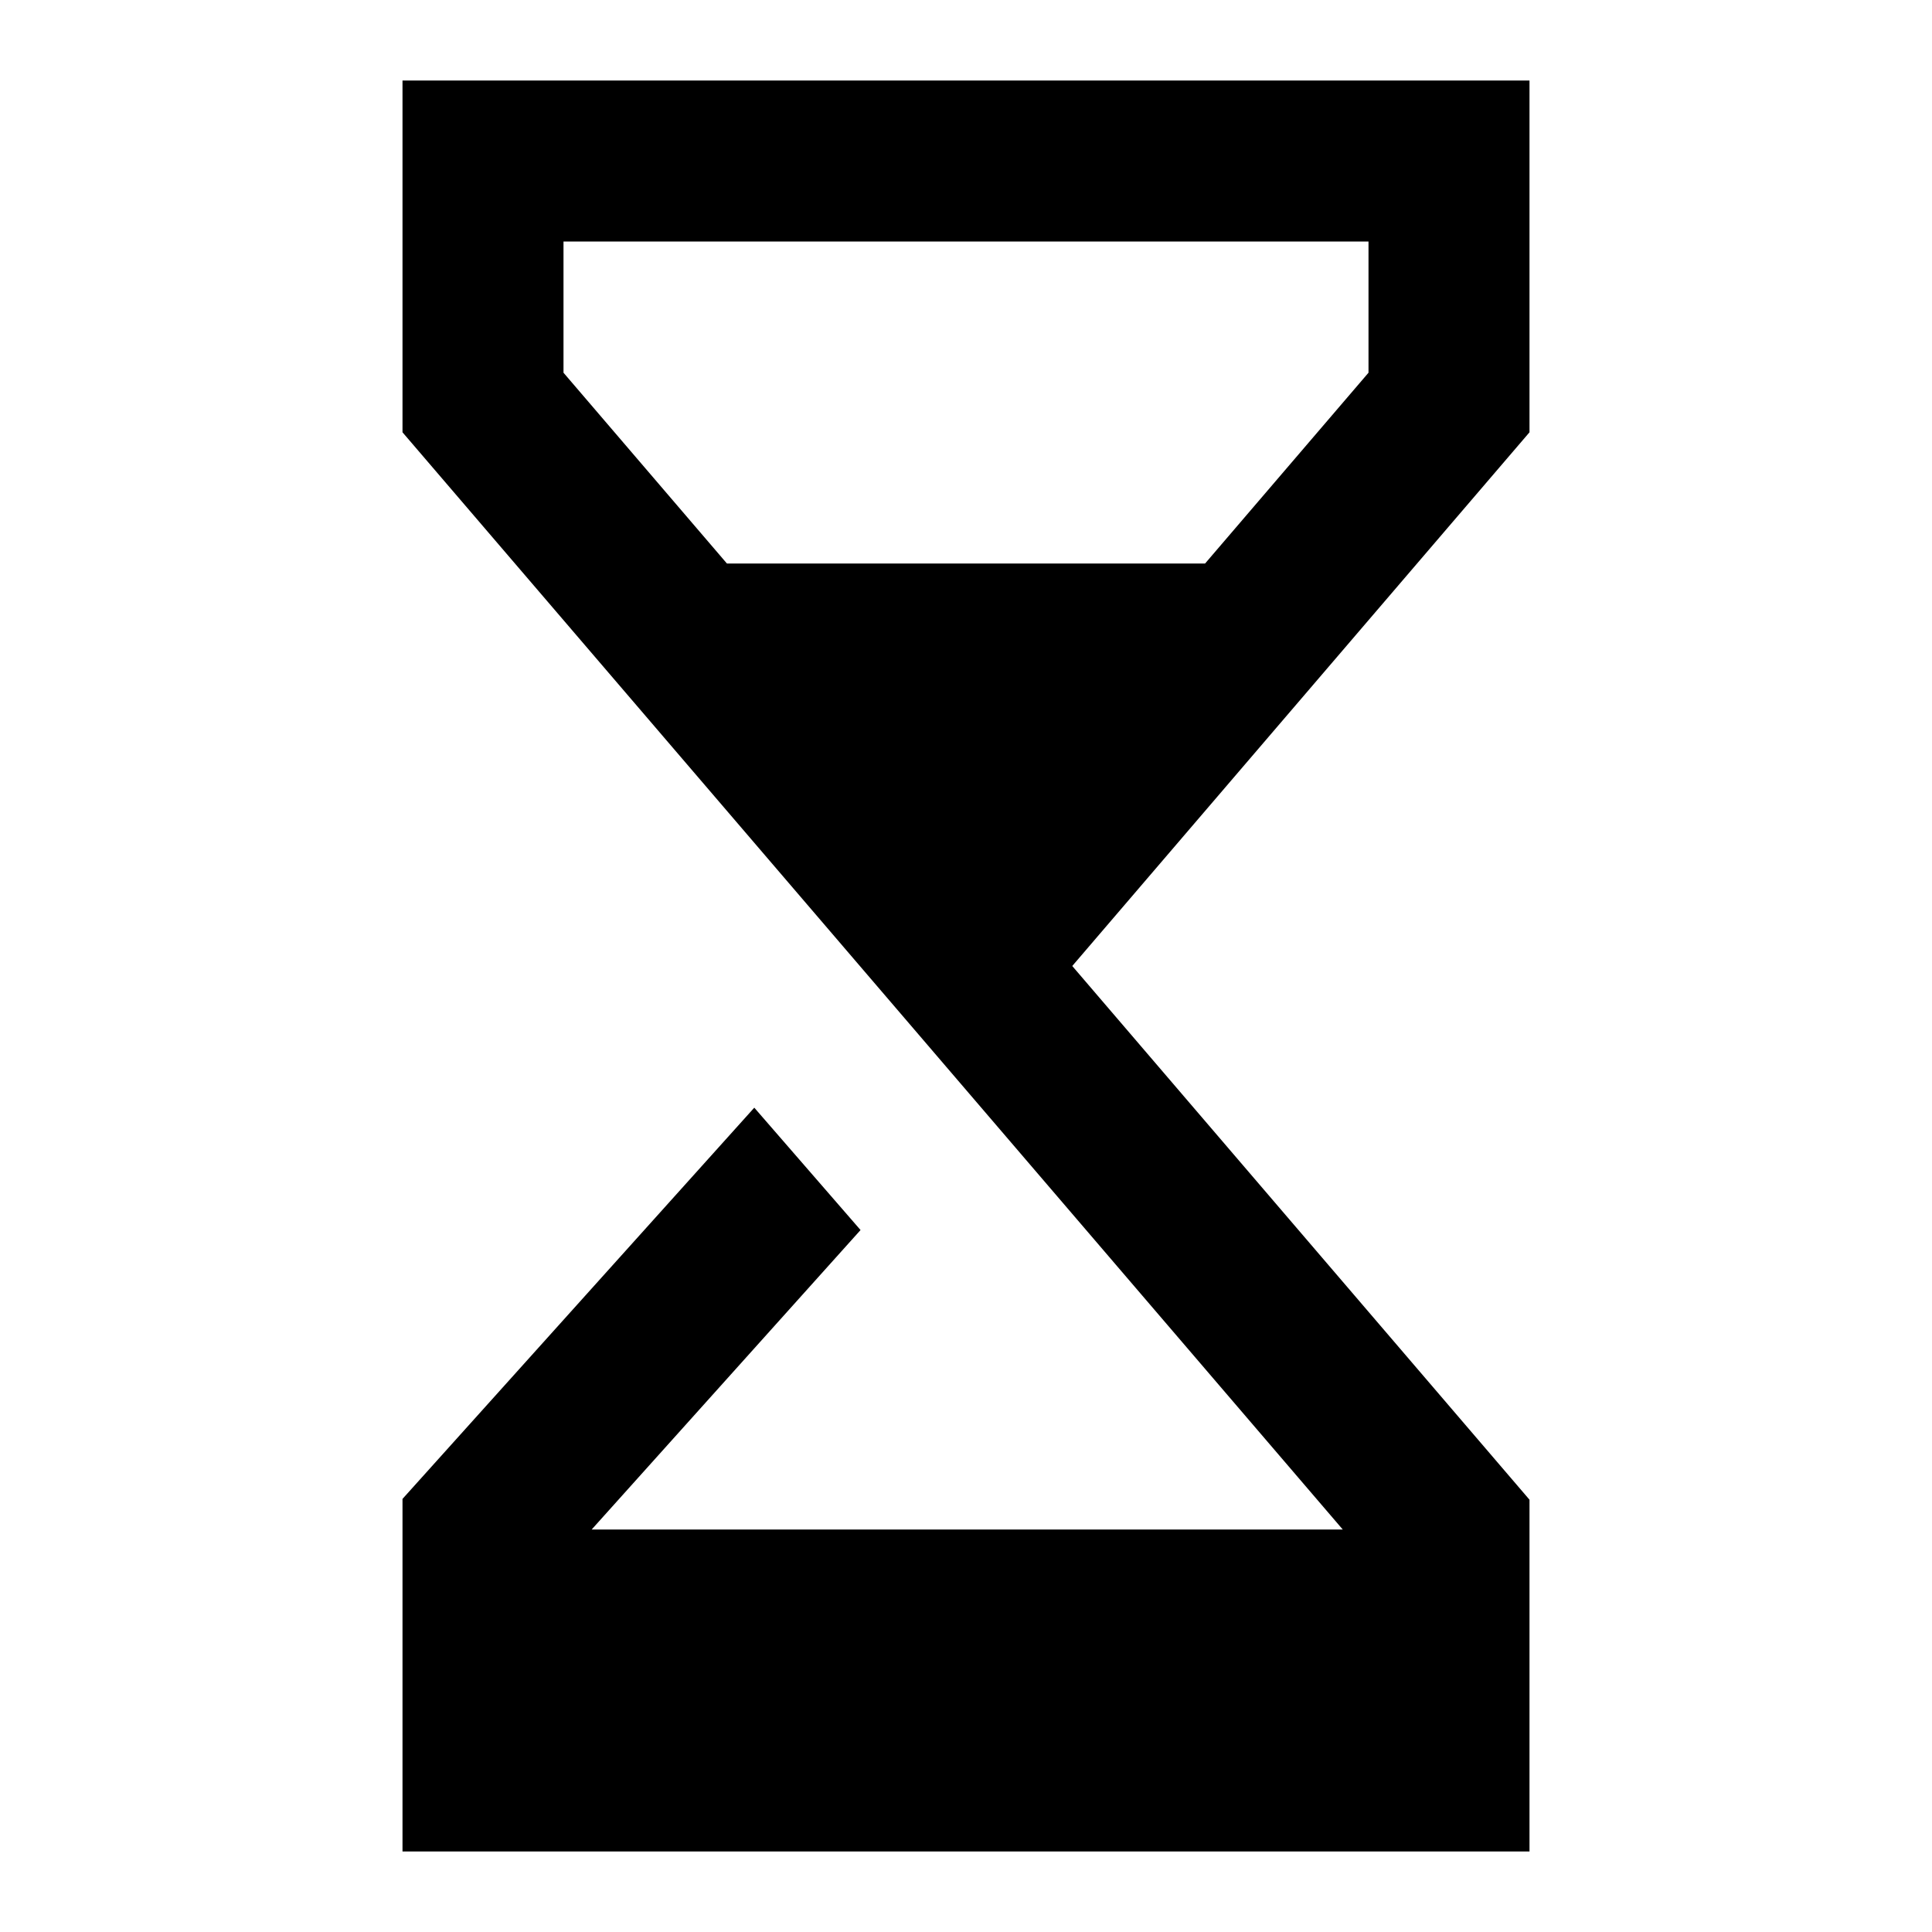 <svg xmlns="http://www.w3.org/2000/svg" xmlns:xlink="http://www.w3.org/1999/xlink" width="24" height="24" viewBox="0 0 24 24"><path fill="currentColor" fill-rule="evenodd" d="M13.32 12L19 18.63V23H5v-4.38l4.37-4.86l1.32 1.52L7.35 19h9.33L5 5.37V1h14v4.37zm1.65-5L17 4.63V3H7v1.63L9.03 7z" clip-rule="evenodd"/></svg>